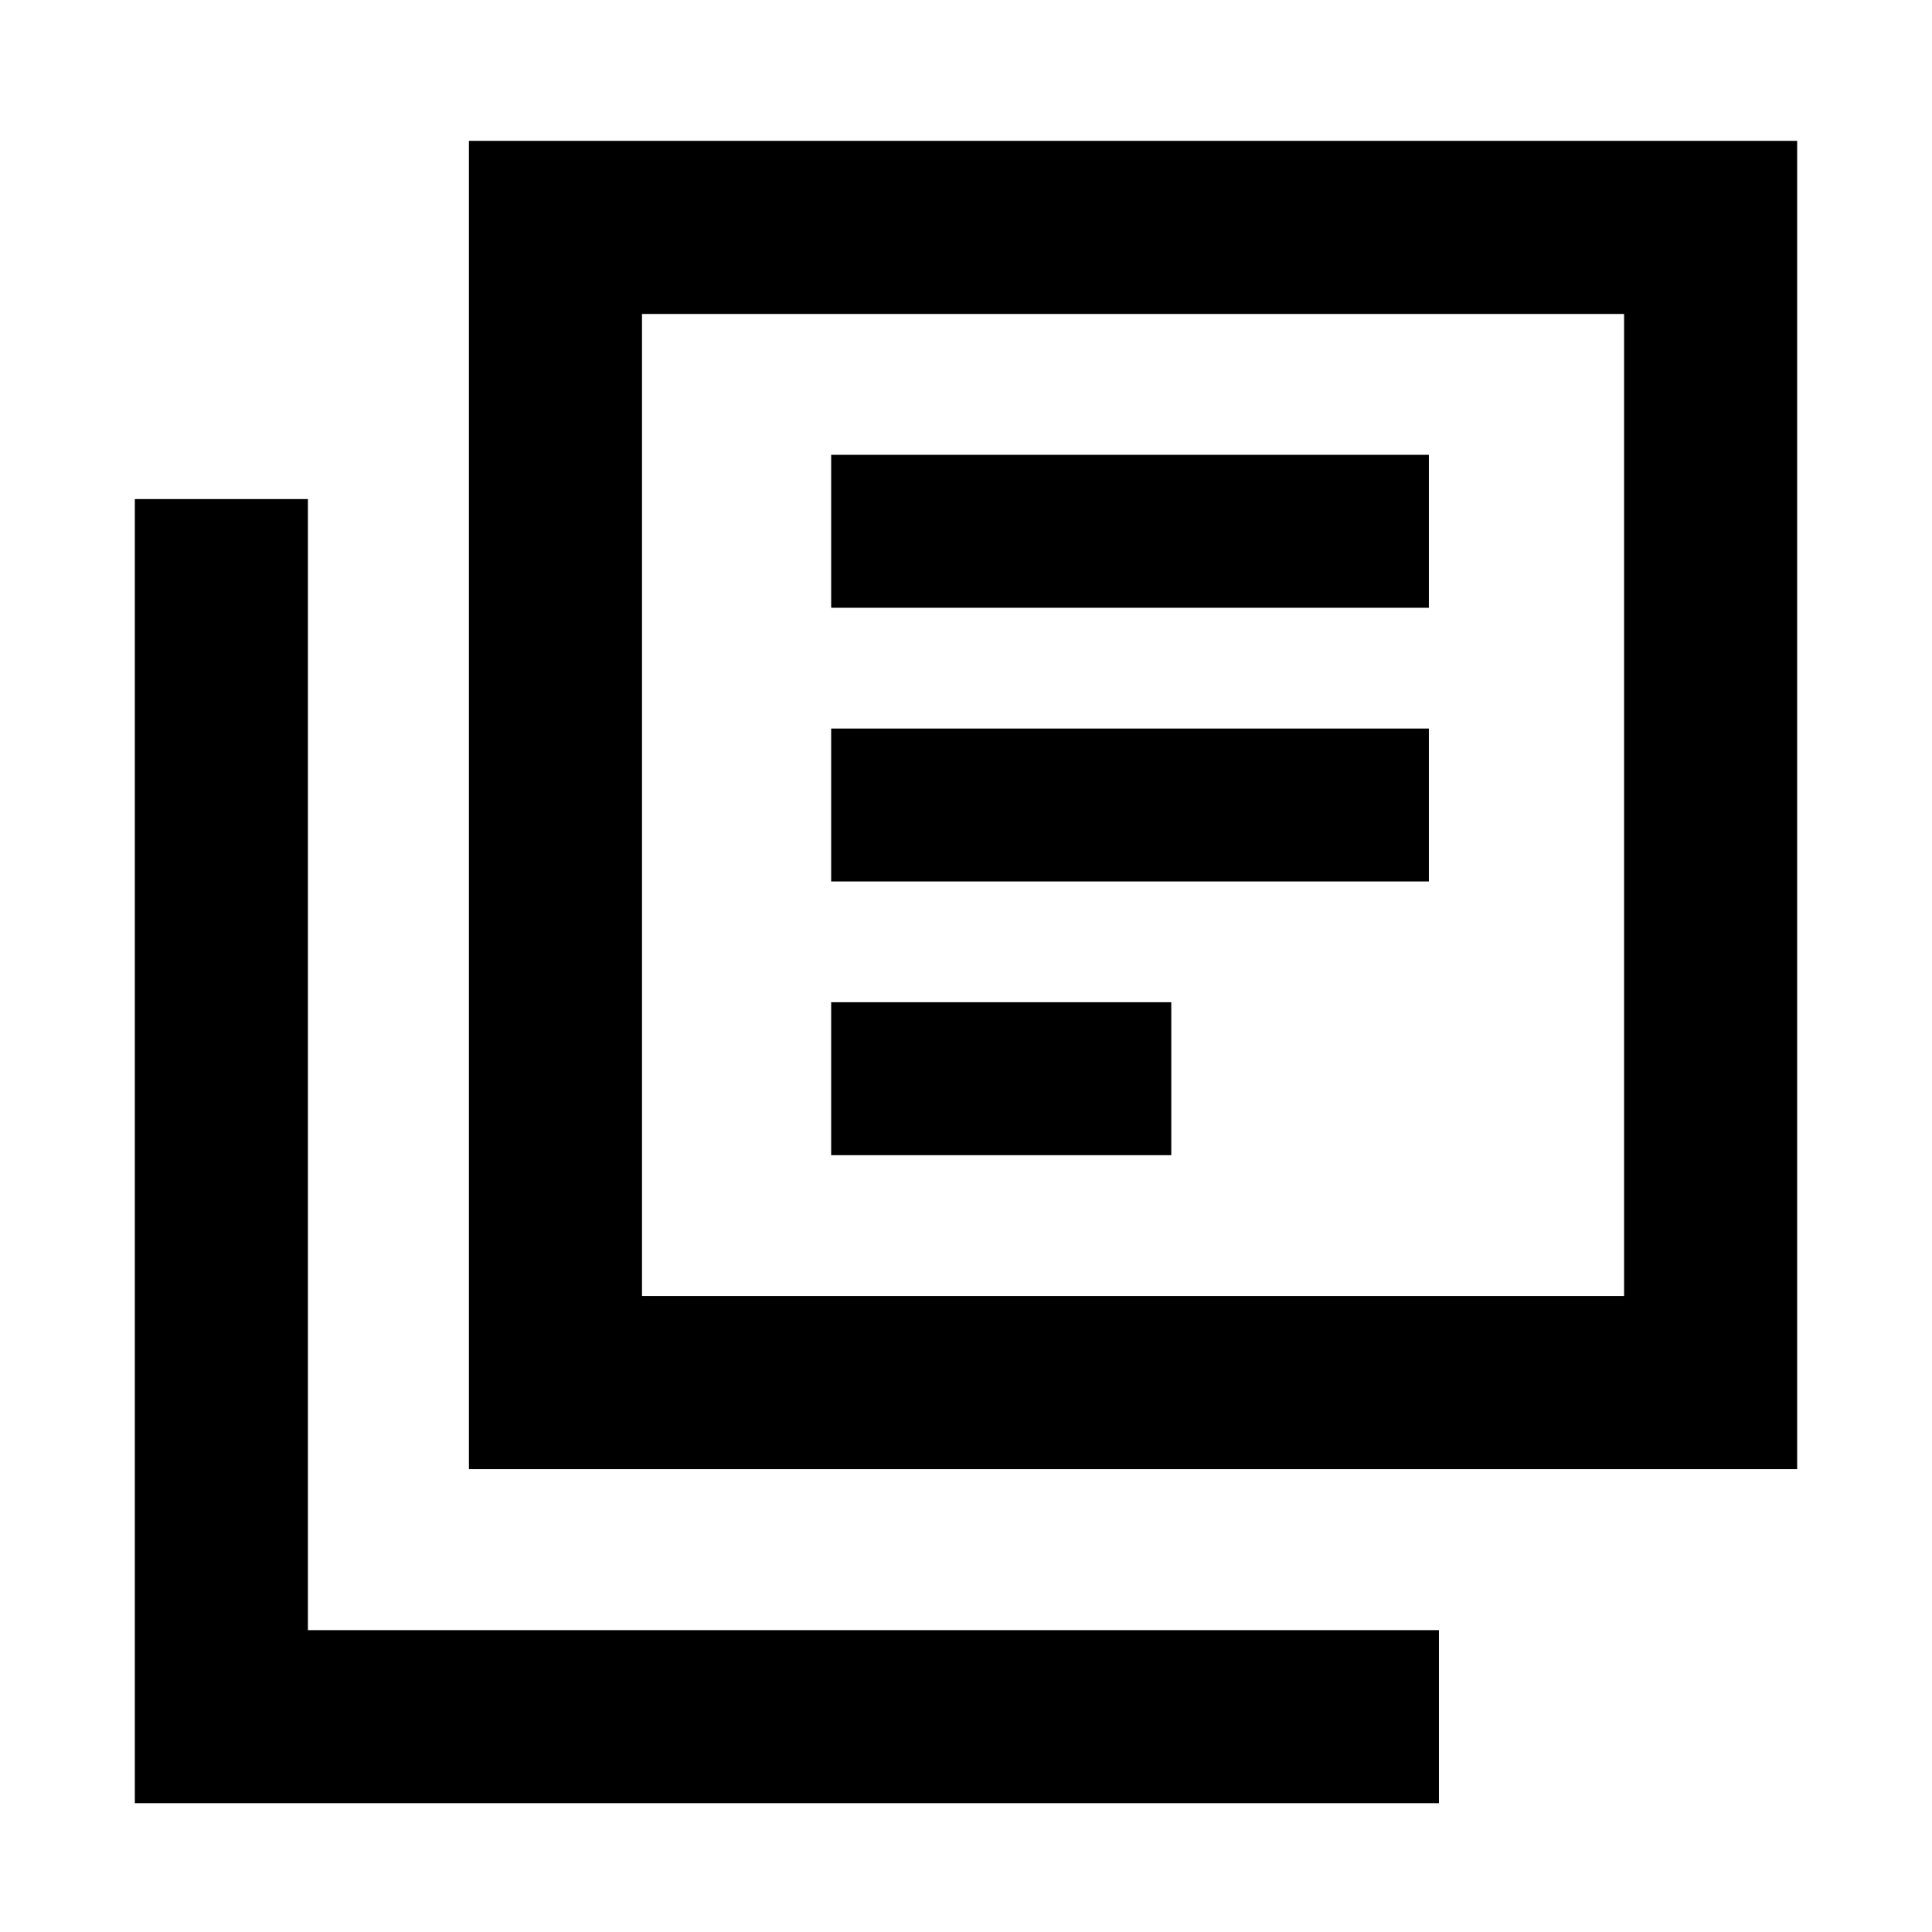 <svg xmlns="http://www.w3.org/2000/svg" height="24" width="24"><path d="M10.325 10.95h7.425v-1.9h-7.425Zm0 3.4h4.225v-1.9h-4.225Zm0-6.8h7.425v-1.9h-7.425Zm-4.5 10.7V1.75h16.5v16.5Zm2.15-2.15h12.2V3.9h-12.2Zm-6.3 6.3V6.2h2.15v14.05h14.05v2.15Zm6.3-6.3V3.9v12.2Z"/></svg>